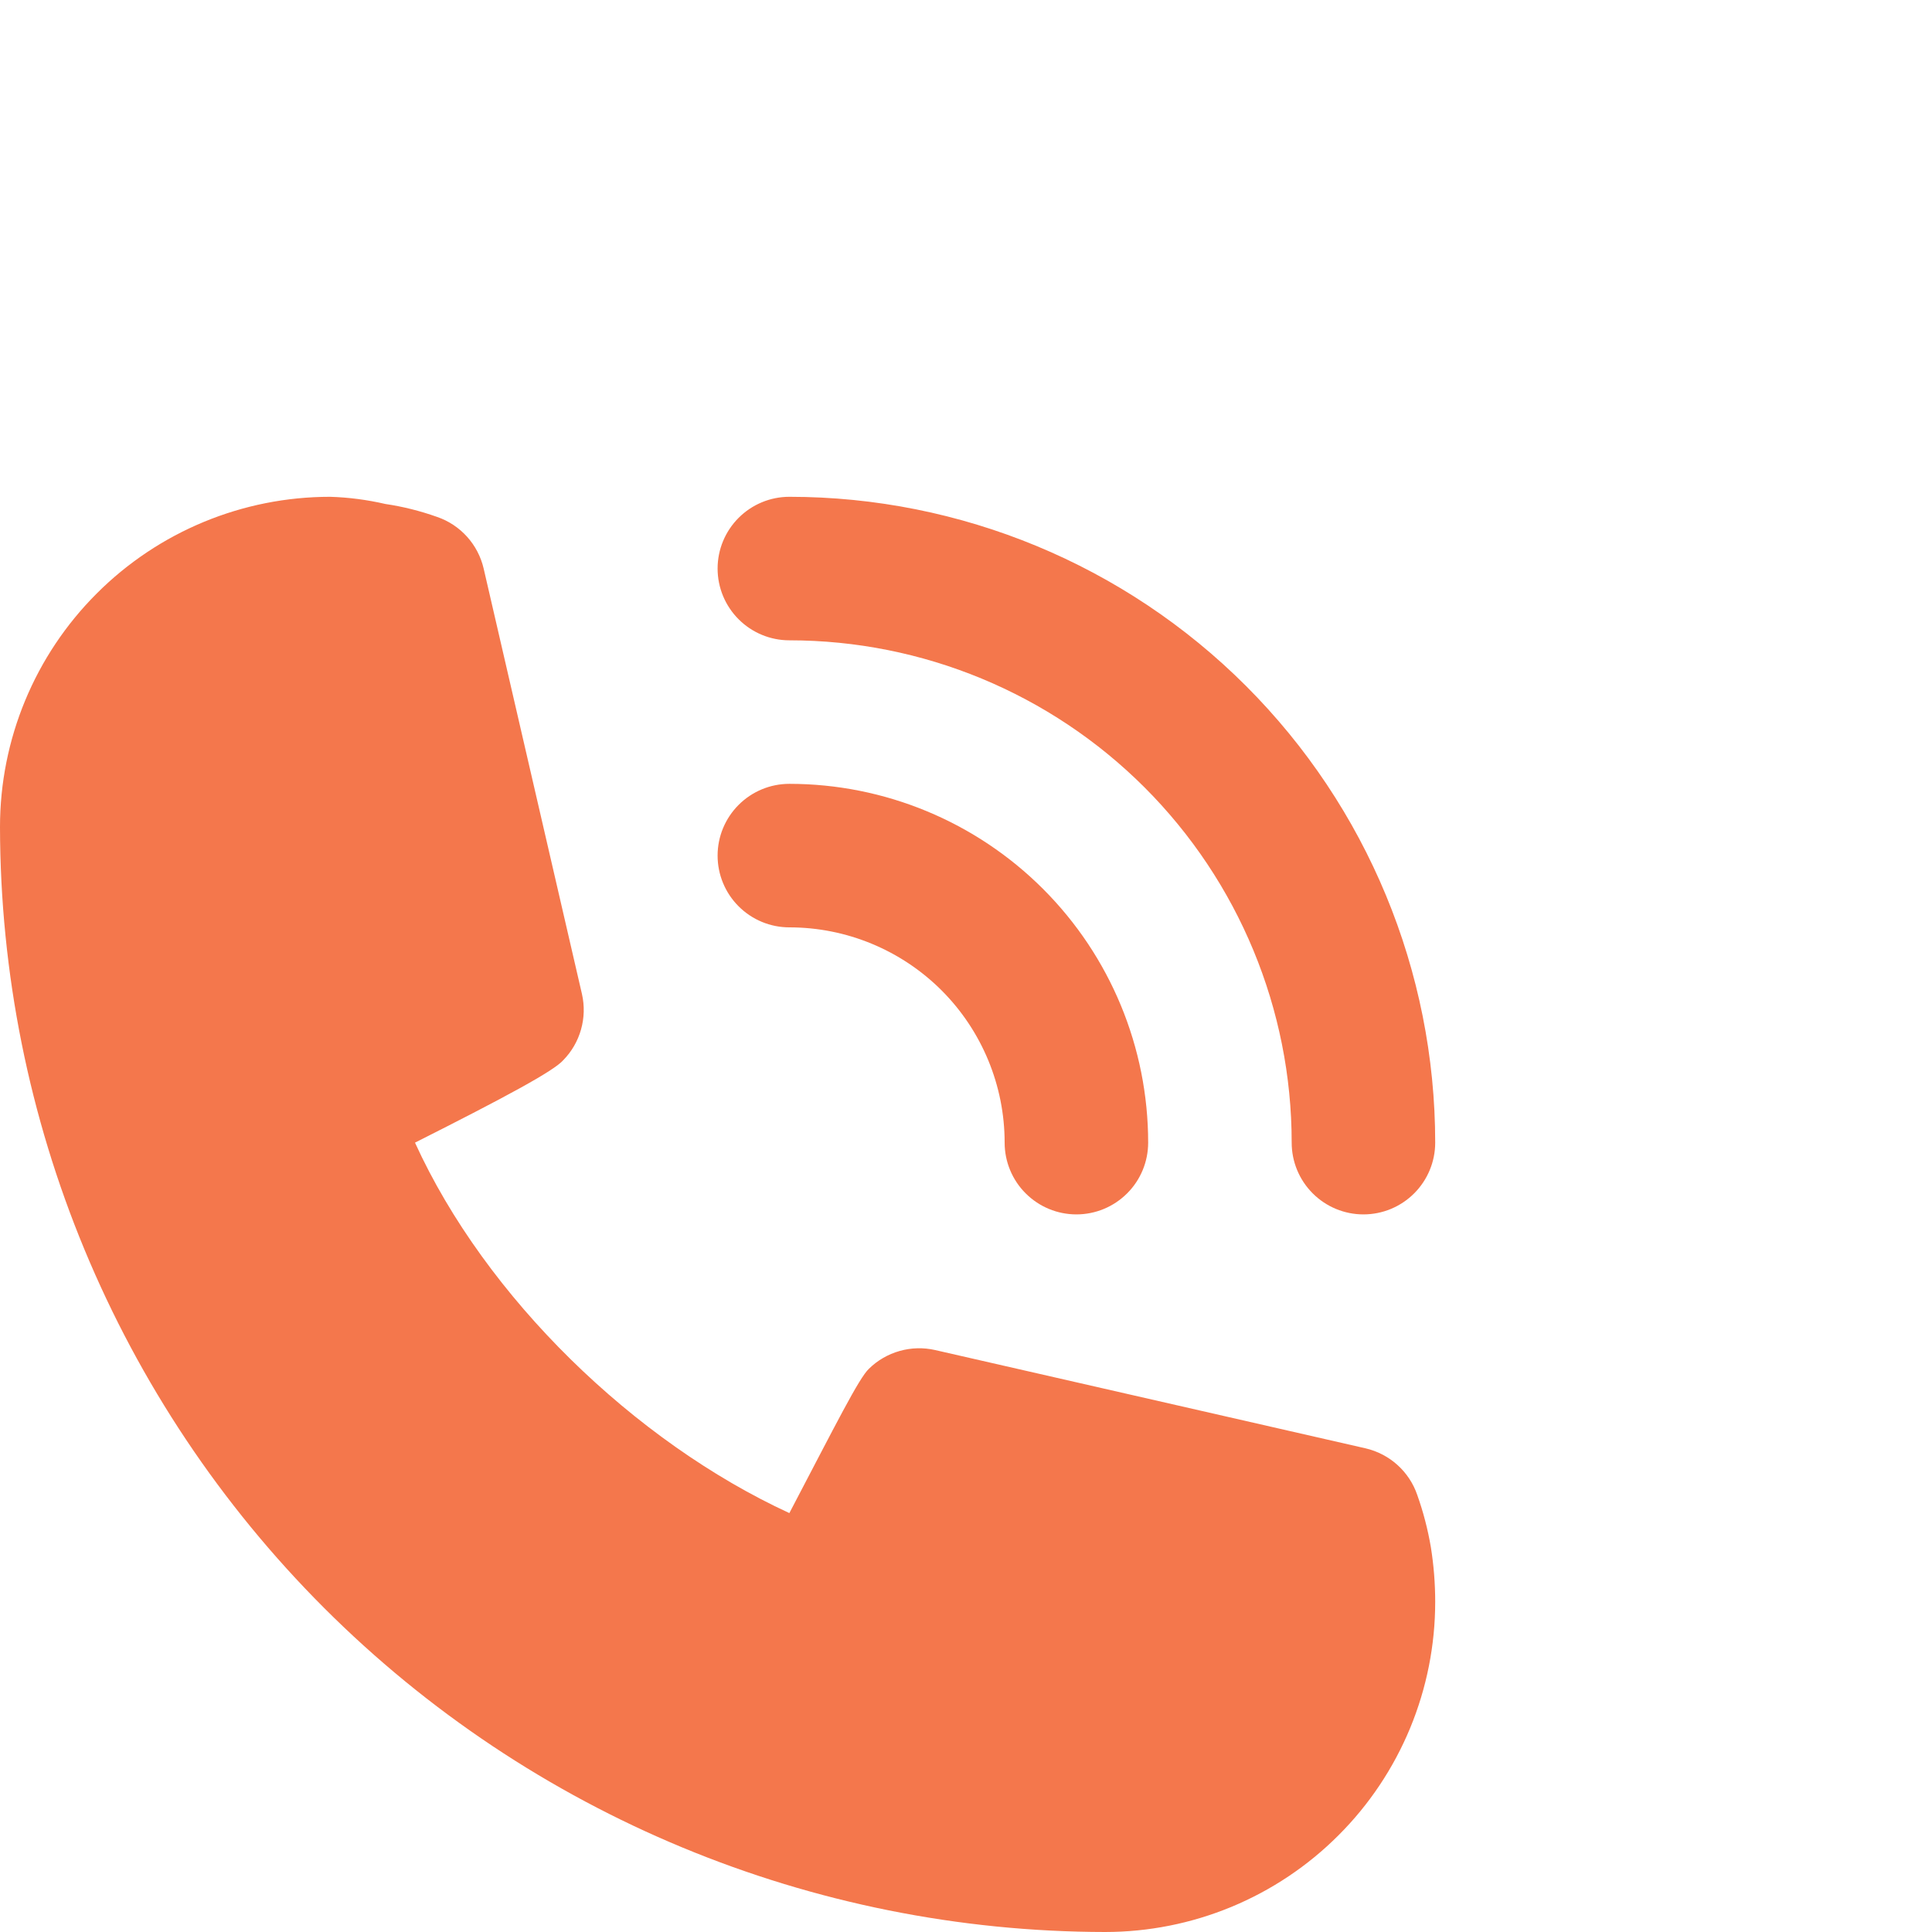 <svg width="35" height="35" viewBox="0 0 35 35" fill="none" xmlns="http://www.w3.org/2000/svg">
<path d="M14.3 16.8C15.334 16.8 16.326 17.211 17.058 17.942C17.789 18.674 18.2 19.666 18.2 20.7C18.2 21.045 18.337 21.376 18.581 21.619C18.825 21.863 19.155 22 19.5 22C19.845 22 20.175 21.863 20.419 21.619C20.663 21.376 20.8 21.045 20.8 20.7C20.8 18.976 20.115 17.323 18.896 16.104C17.677 14.885 16.024 14.2 14.3 14.2C13.955 14.2 13.625 14.337 13.381 14.581C13.137 14.825 13 15.155 13 15.5C13 15.845 13.137 16.176 13.381 16.419C13.625 16.663 13.955 16.8 14.3 16.8Z" fill="#F4774C"/>
<path d="M14.3 11.6C16.713 11.6 19.028 12.559 20.735 14.265C22.441 15.972 23.4 18.287 23.4 20.7C23.4 21.045 23.537 21.375 23.781 21.619C24.025 21.863 24.355 22 24.7 22C25.045 22 25.375 21.863 25.619 21.619C25.863 21.375 26 21.045 26 20.7C26 17.597 24.767 14.621 22.573 12.427C20.379 10.233 17.403 9 14.3 9C13.955 9 13.625 9.137 13.381 9.381C13.137 9.625 13 9.955 13 10.3C13 10.645 13.137 10.975 13.381 11.219C13.625 11.463 13.955 11.6 14.3 11.6ZM25.675 27.083C25.604 26.874 25.48 26.687 25.316 26.539C25.153 26.392 24.954 26.288 24.739 26.238L16.939 24.457C16.727 24.409 16.507 24.415 16.298 24.474C16.089 24.533 15.898 24.643 15.743 24.795C15.561 24.964 15.145 25.799 14.3 27.411C11.496 26.119 8.798 23.509 7.518 20.7C9.169 19.868 10.036 19.4 10.205 19.205C10.357 19.05 10.467 18.859 10.526 18.65C10.585 18.441 10.591 18.221 10.543 18.009L8.762 10.3C8.712 10.085 8.608 9.886 8.461 9.723C8.313 9.559 8.126 9.435 7.917 9.364C7.613 9.256 7.3 9.177 6.981 9.13C6.652 9.054 6.317 9.01 5.98 9C4.394 9 2.873 9.63 1.752 10.752C0.63 11.873 0 13.394 0 14.98C0.007 20.288 2.118 25.376 5.871 29.129C9.624 32.882 14.713 34.993 20.02 35C20.805 35 21.583 34.845 22.308 34.545C23.034 34.244 23.693 33.804 24.248 33.248C24.804 32.693 25.244 32.034 25.545 31.308C25.845 30.583 26 29.805 26 29.02C26 28.689 25.974 28.359 25.922 28.032C25.867 27.709 25.785 27.392 25.675 27.083Z" fill="#F4774C"/>
</svg>
